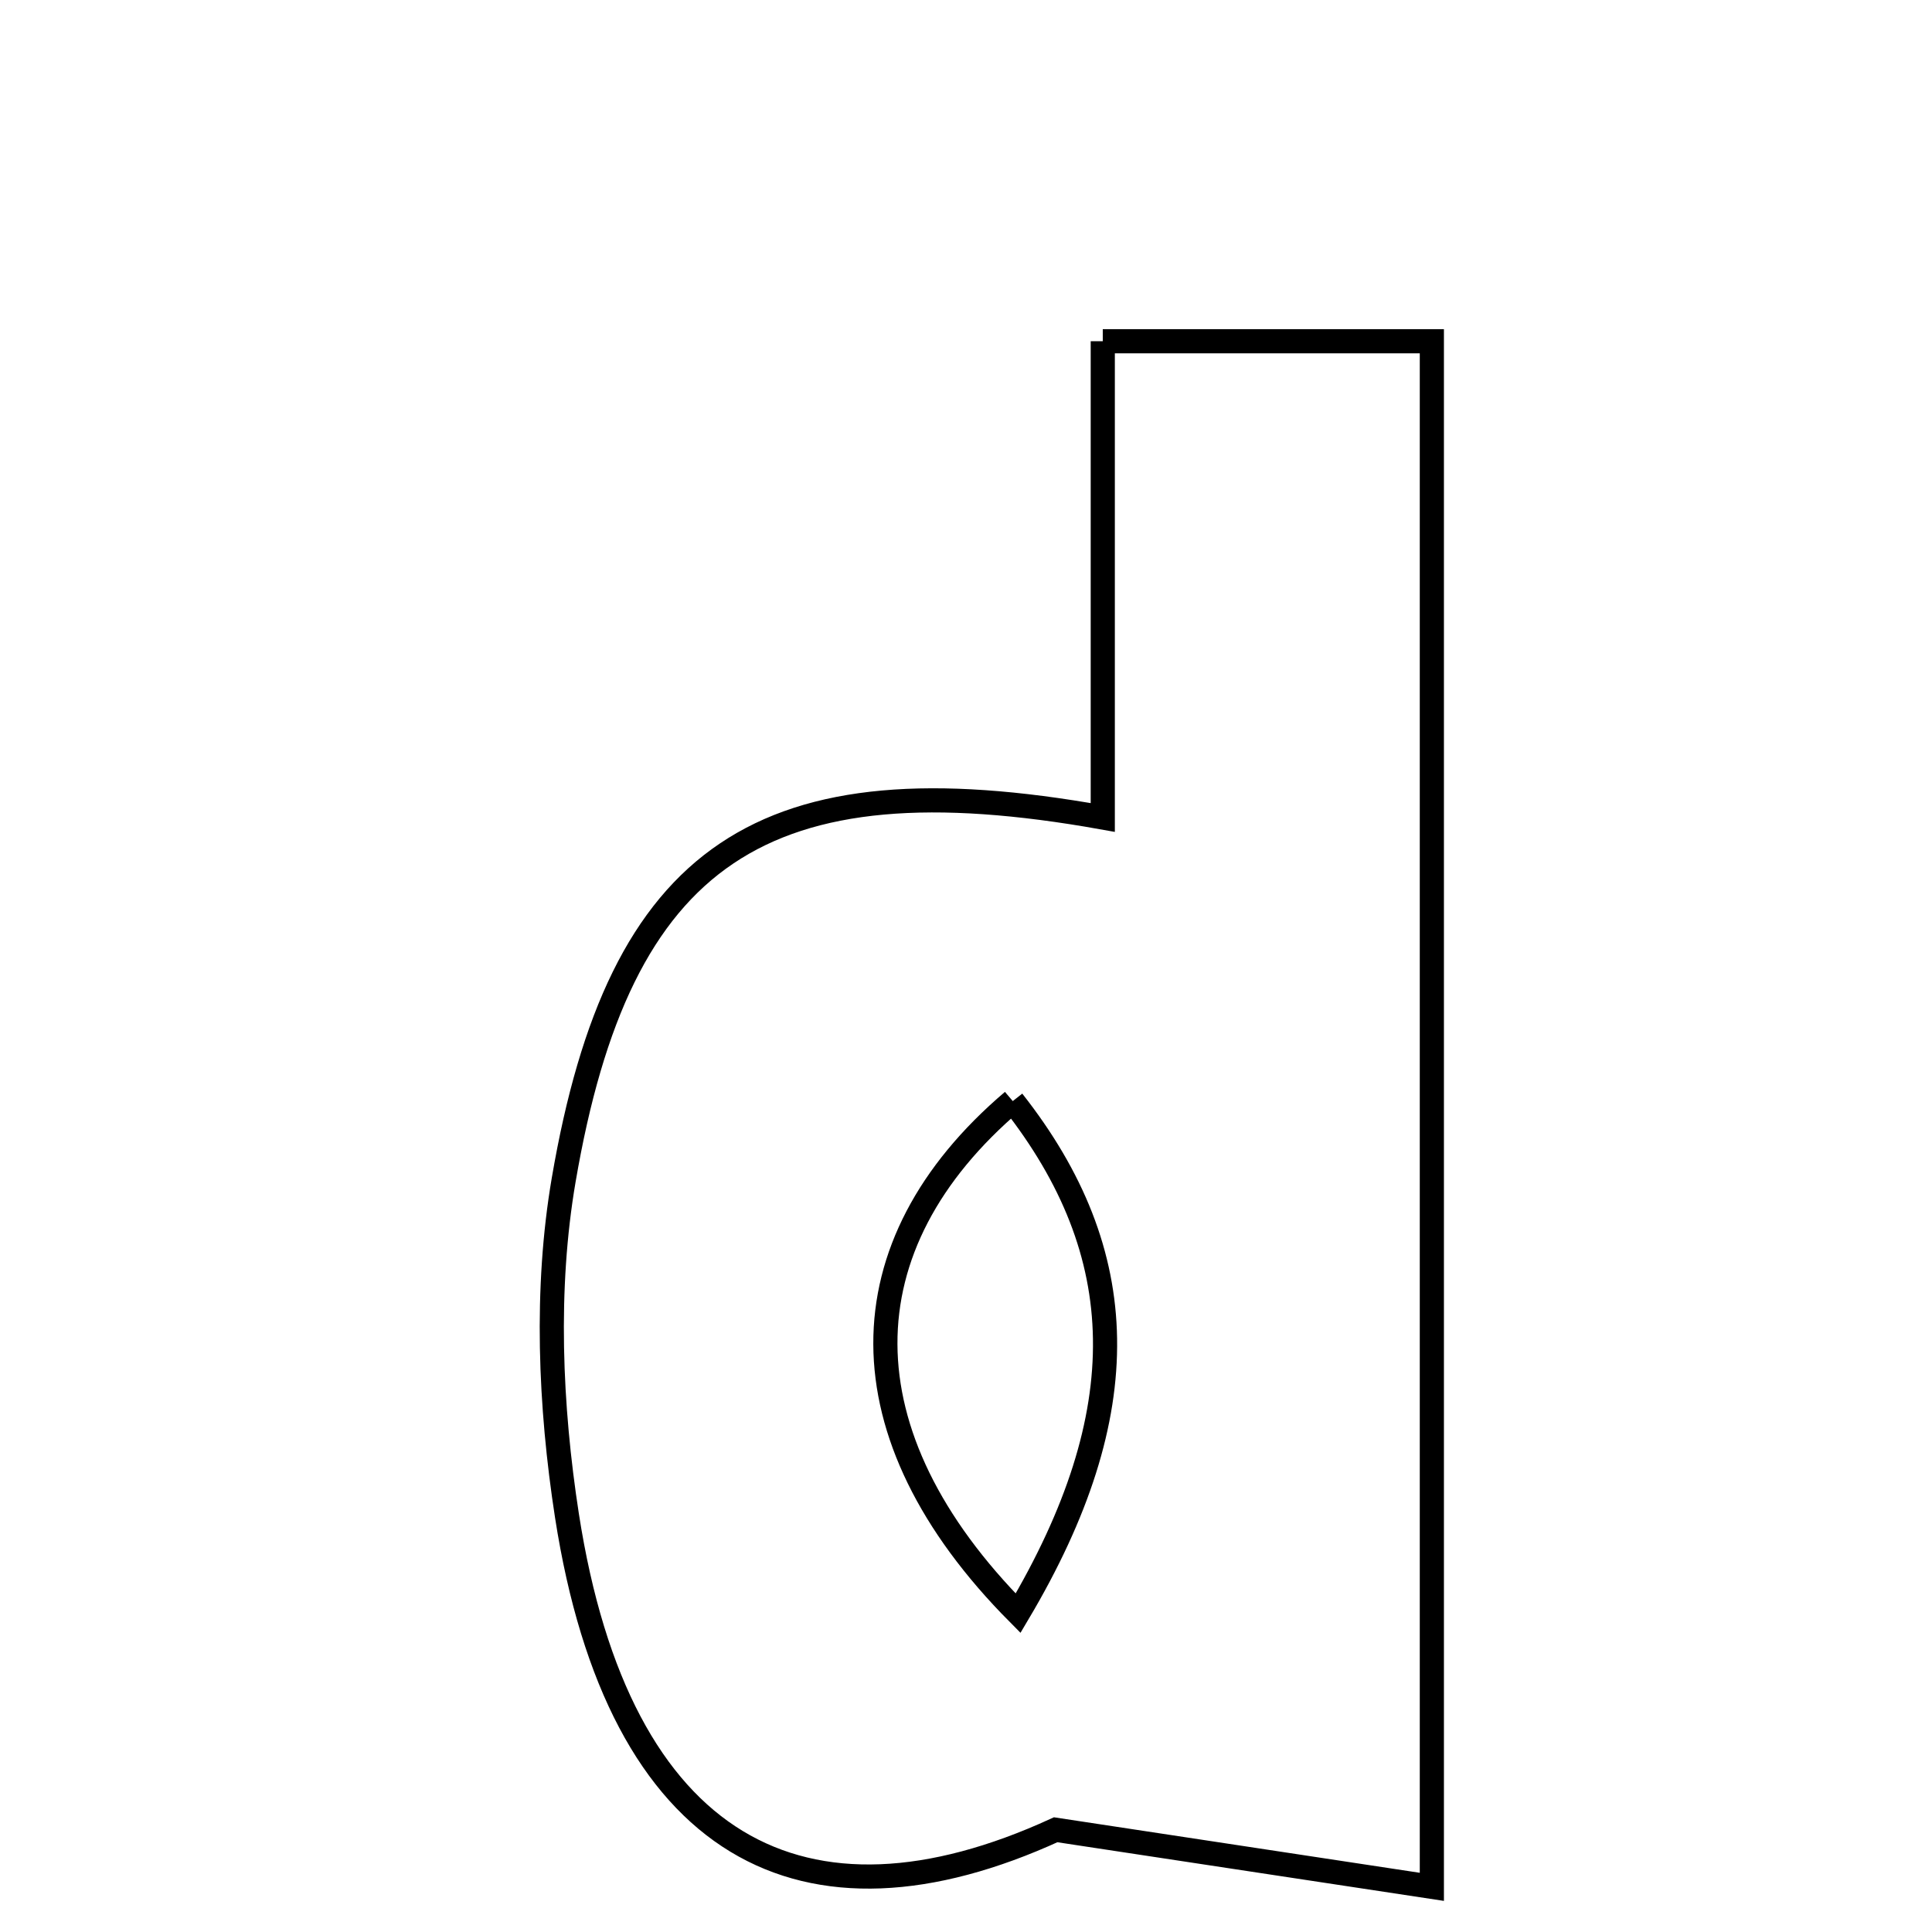 <svg xmlns="http://www.w3.org/2000/svg" viewBox="0.0 0.0 24.0 24.0" height="200px" width="200px"><path fill="none" stroke="black" stroke-width=".3" stroke-opacity="1.0"  filling="0" d="M13.699 4.239 C15.19 4.239 16.373 4.239 17.787 4.239 C17.787 10.535 17.787 16.774 17.787 23.439 C16.412 23.23 15.076 23.028 13.114 22.73 C9.992 24.161 7.688 22.983 7.043 18.829 C6.832 17.466 6.771 16.01 7.002 14.659 C7.696 10.6 9.476 9.4 13.699 10.155 C13.699 8.197 13.699 6.282 13.699 4.239"></path>
<path fill="none" stroke="black" stroke-width=".3" stroke-opacity="1.0"  filling="0" d="M12.581 13.678 C10.476 15.468 10.444 17.82 12.647 20.04 C14.129 17.544 14.067 15.566 12.581 13.678"></path></svg>